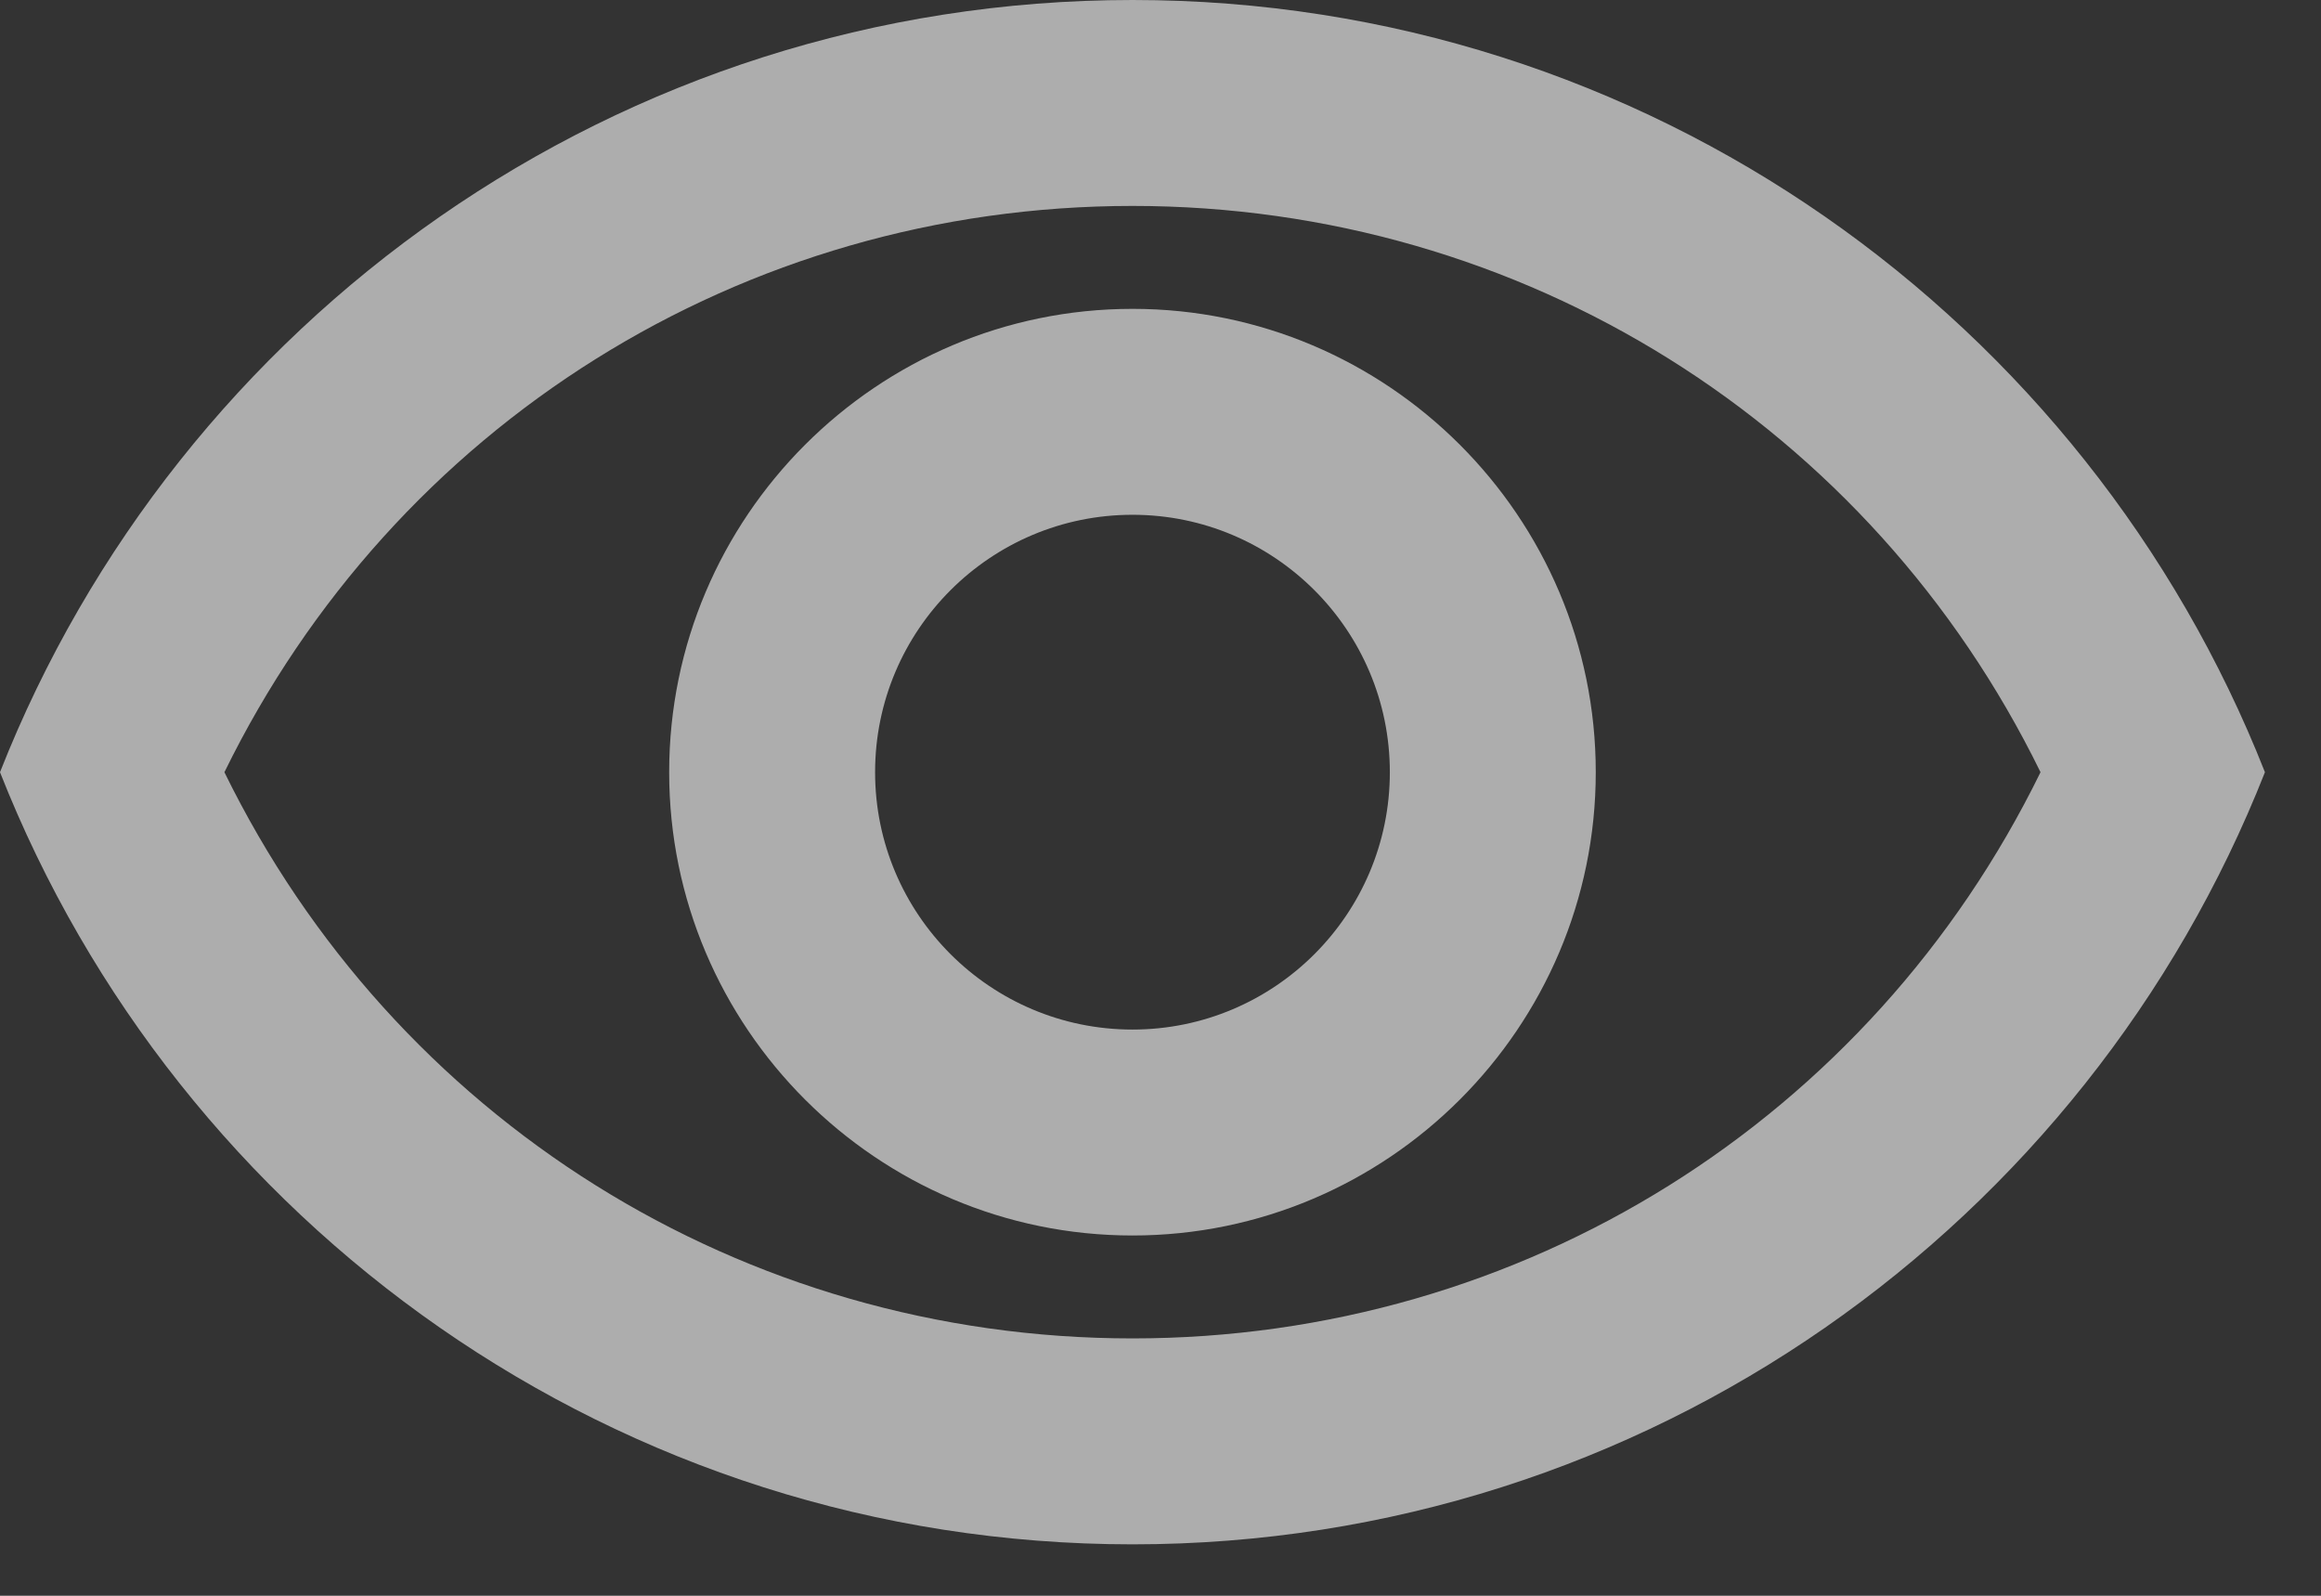 <svg width="32" height="22" viewBox="0 0 32 22" fill="none" xmlns="http://www.w3.org/2000/svg">
<rect x="0" y="0" width="32" height="22" fill="#333333" stroke="none"/>
<path opacity="0.6" d="M15.614 2.839C20.993 2.839 25.791 5.862 28.133 10.646C25.791 15.429 20.993 18.452 15.614 18.452C10.234 18.452 5.436 15.429 3.094 10.646C5.436 5.862 10.234 2.839 15.614 2.839ZM15.614 0C8.516 0 2.456 4.414 0 10.646C2.456 16.877 8.516 21.291 15.614 21.291C22.711 21.291 28.771 16.877 31.227 10.646C28.771 4.414 22.711 0 15.614 0ZM15.614 7.097C17.572 7.097 19.162 8.687 19.162 10.646C19.162 12.604 17.572 14.194 15.614 14.194C13.655 14.194 12.065 12.604 12.065 10.646C12.065 8.687 13.655 7.097 15.614 7.097ZM15.614 4.258C12.093 4.258 9.226 7.125 9.226 10.646C9.226 14.166 12.093 17.033 15.614 17.033C19.134 17.033 22.001 14.166 22.001 10.646C22.001 7.125 19.134 4.258 15.614 4.258Z" fill="white"/>
</svg>
